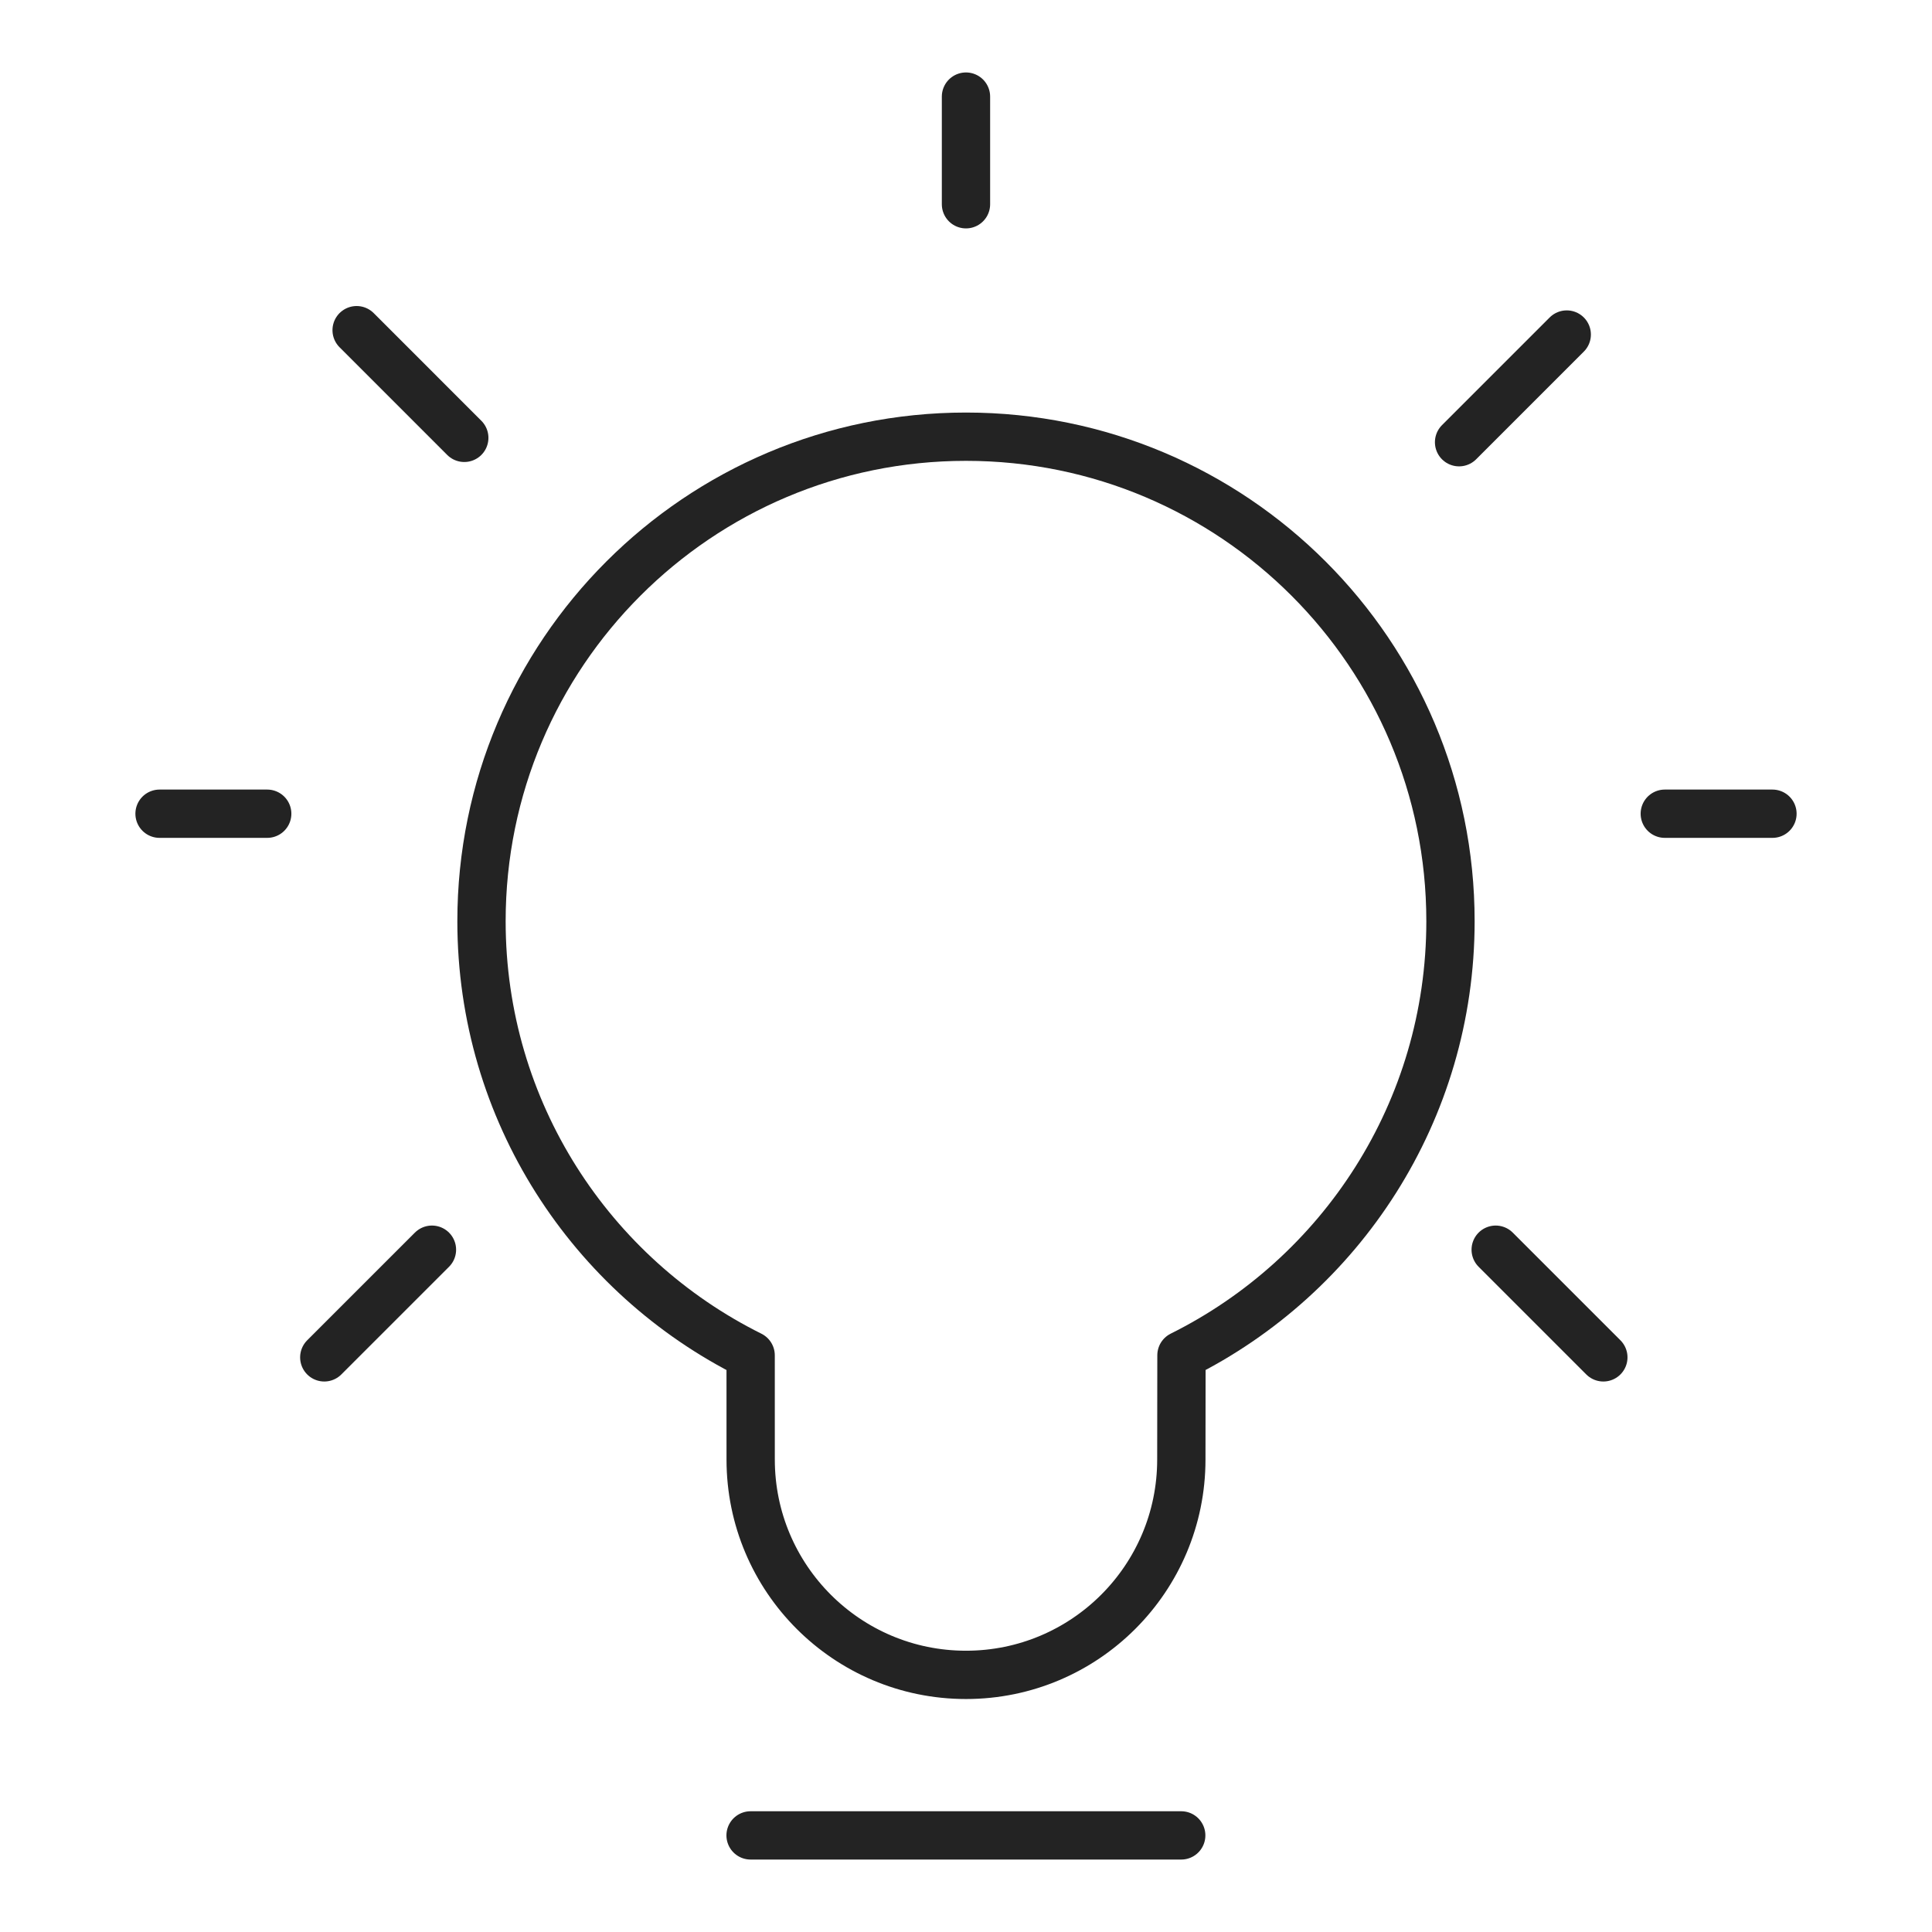 <svg width="90" height="90" viewBox="0 0 90 90" fill="none" xmlns="http://www.w3.org/2000/svg">
<path d="M34.965 85.5H55.026" stroke="#232323" stroke-width="2.25" stroke-linecap="round" stroke-linejoin="round"/>
<path fill-rule="evenodd" clip-rule="evenodd" d="M45 20.343C57.465 20.343 67.569 30.448 67.569 42.913C67.569 51.772 62.465 59.439 55.037 63.134L55.031 67.991C55.031 73.531 50.539 78.022 45 78.022C39.46 78.022 34.969 73.531 34.969 67.991L34.968 63.136C27.537 59.443 22.43 51.774 22.43 42.913C22.43 30.448 32.535 20.343 45 20.343Z" stroke="#232323" stroke-width="2.25" stroke-linecap="round" stroke-linejoin="round"/>
<path d="M44.999 9.515V4.5" stroke="#232323" stroke-width="2.25" stroke-linecap="round" stroke-linejoin="round"/>
<path d="M67.969 20.6L72.985 15.584" stroke="#232323" stroke-width="2.25" stroke-linecap="round" stroke-linejoin="round"/>
<path d="M21.628 20.397L16.613 15.381" stroke="#232323" stroke-width="2.25" stroke-linecap="round" stroke-linejoin="round"/>
<path d="M69.675 58.216L74.69 63.231" stroke="#232323" stroke-width="2.25" stroke-linecap="round" stroke-linejoin="round"/>
<path d="M20.122 58.216L15.106 63.231" stroke="#232323" stroke-width="2.25" stroke-linecap="round" stroke-linejoin="round"/>
<path d="M12.448 37.906H7.432" stroke="#232323" stroke-width="2.25" stroke-linecap="round" stroke-linejoin="round"/>
<path d="M82.568 37.906H77.552" stroke="#232323" stroke-width="2.25" stroke-linecap="round" stroke-linejoin="round"/>
</svg>
